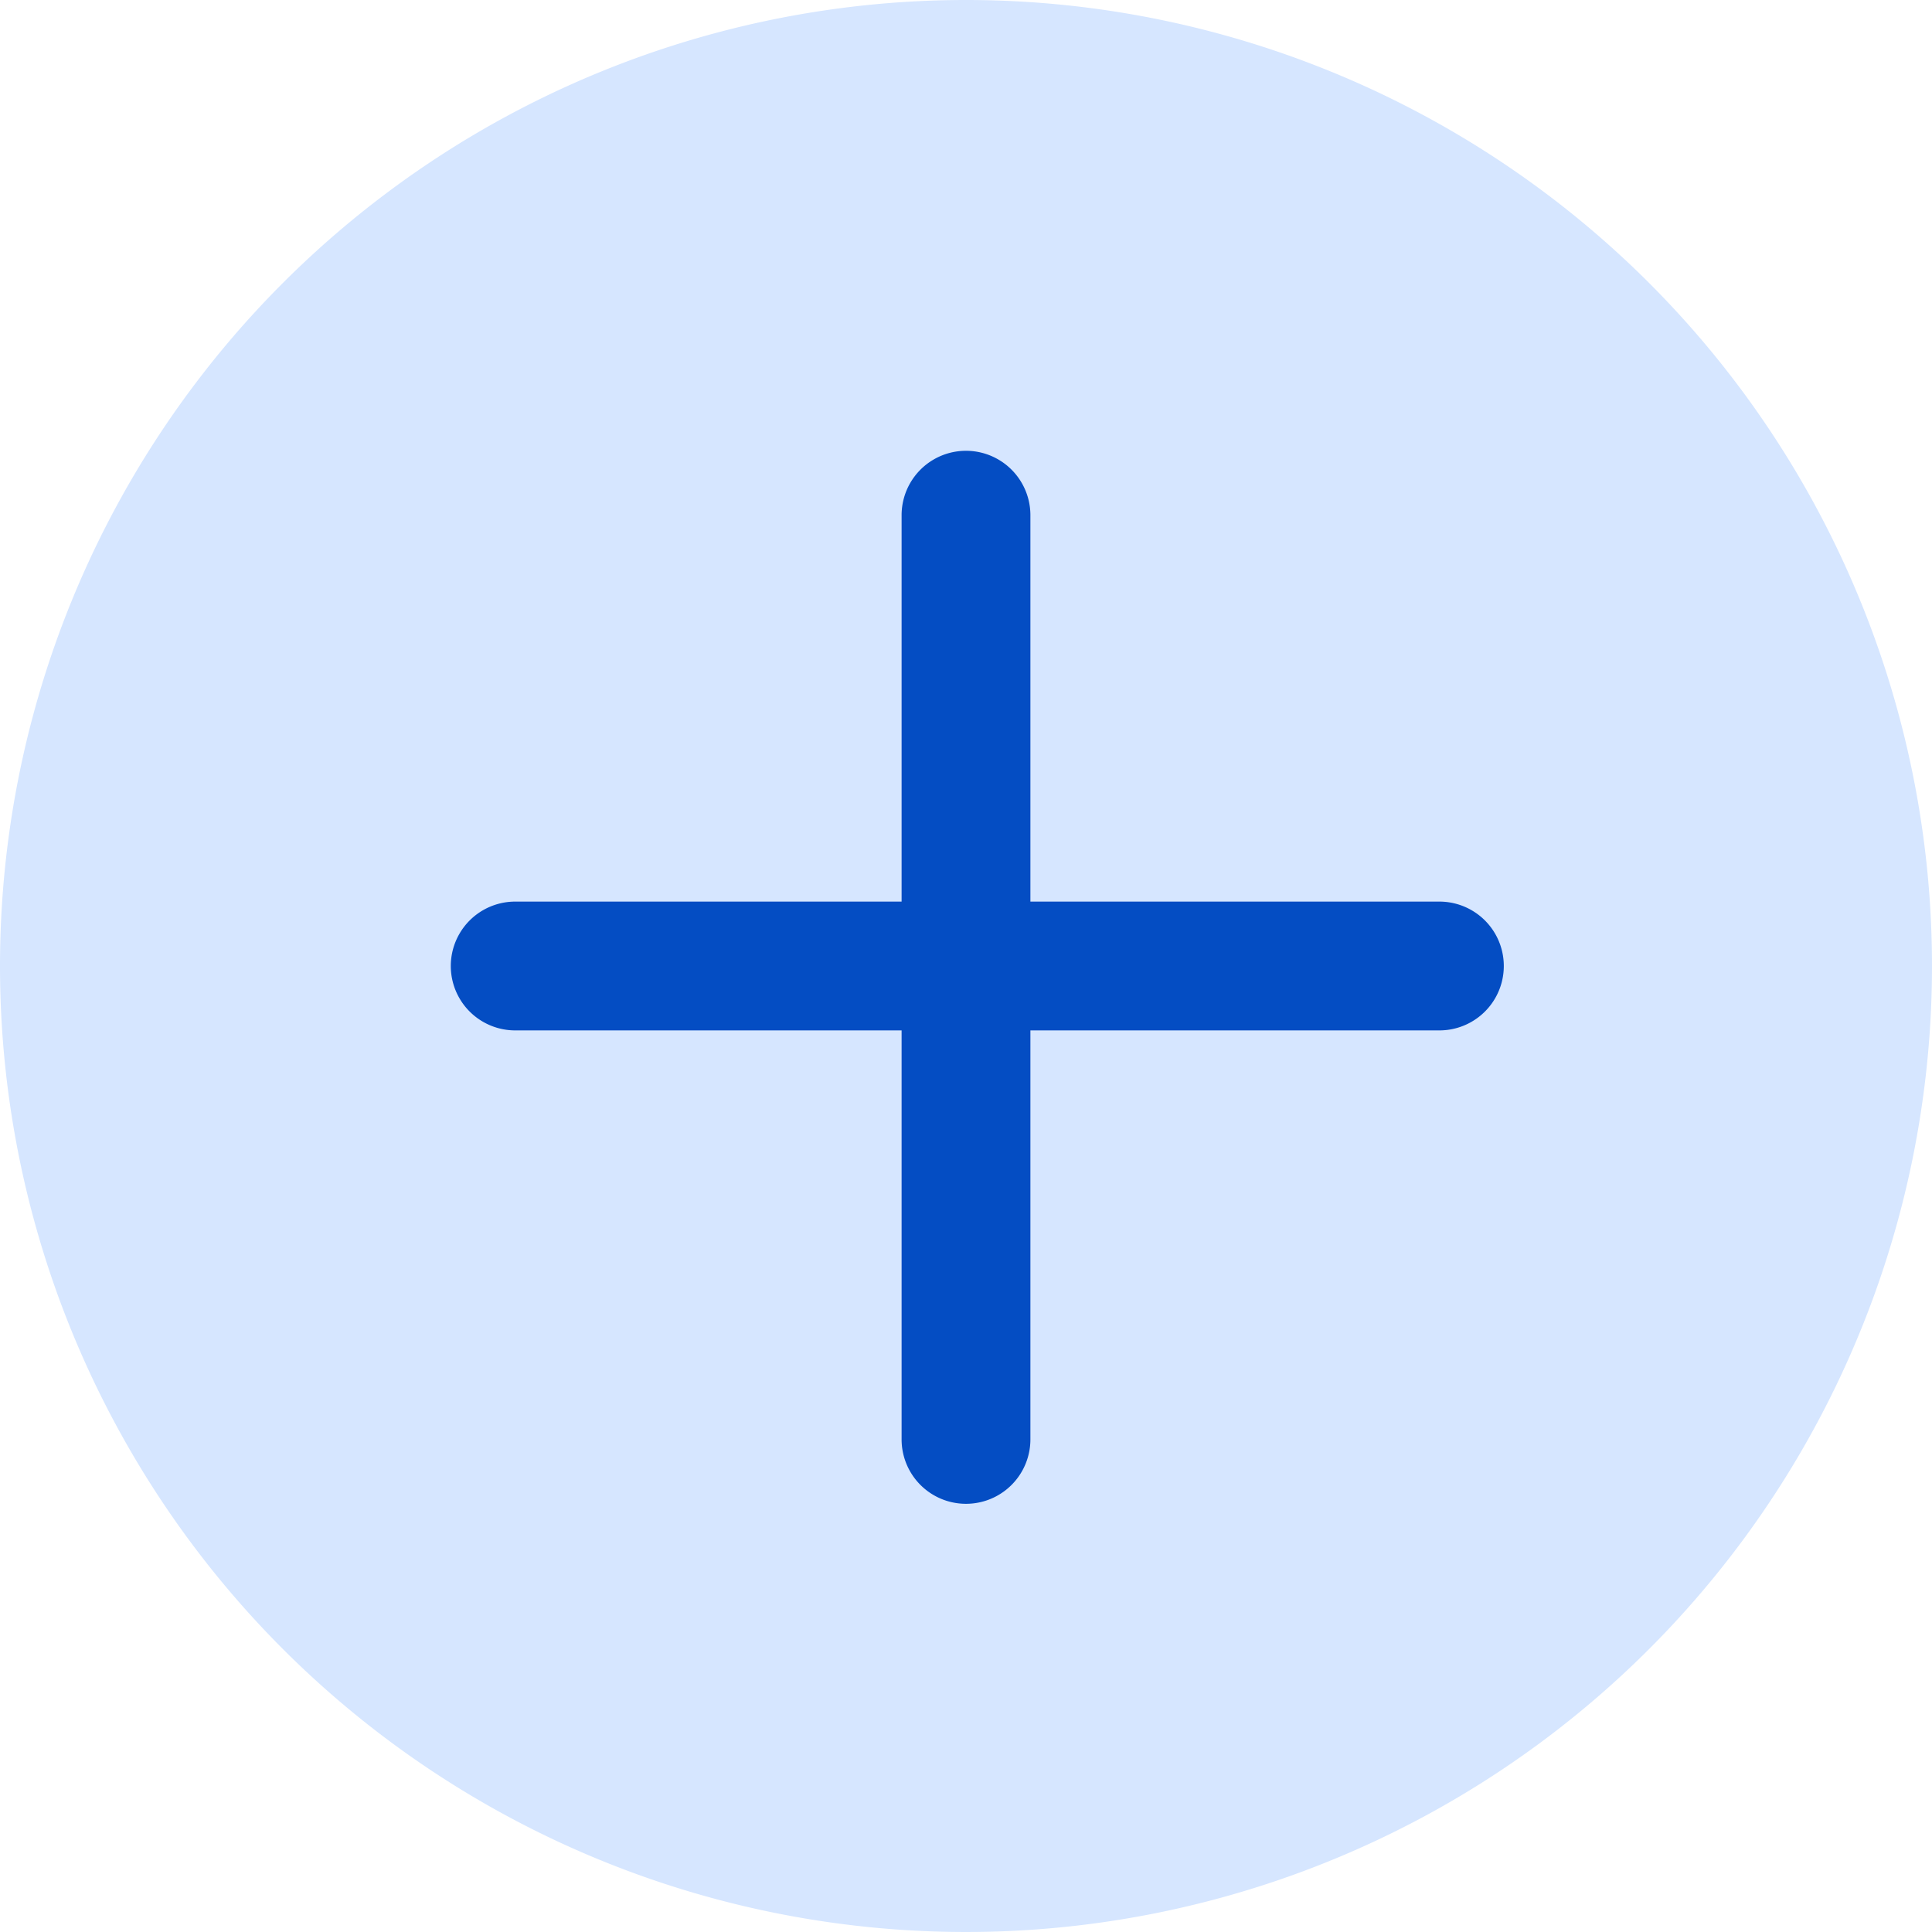 <svg xmlns="http://www.w3.org/2000/svg" xmlns:xlink="http://www.w3.org/1999/xlink" width="30" height="30" viewBox="0 0 30 30"><defs><style>.a{fill:none;}.b{clip-path:url(#a);}.c{fill:#d6e6ff;}.d{fill:#044dc3;}</style><clipPath id="a"><rect class="a" width="30" height="30"/></clipPath></defs><g class="b"><path class="c" d="M15,0A15,15,0,1,1,0,15,15,15,0,0,1,15,0"/><path class="d" d="M22.351,14H16V8a1,1,0,0,0-2,0v6H8a1,1,0,0,0,0,2h6v6.351a1,1,0,0,0,2,0V16h6.351a1,1,0,0,0,0-2"/></g></svg>